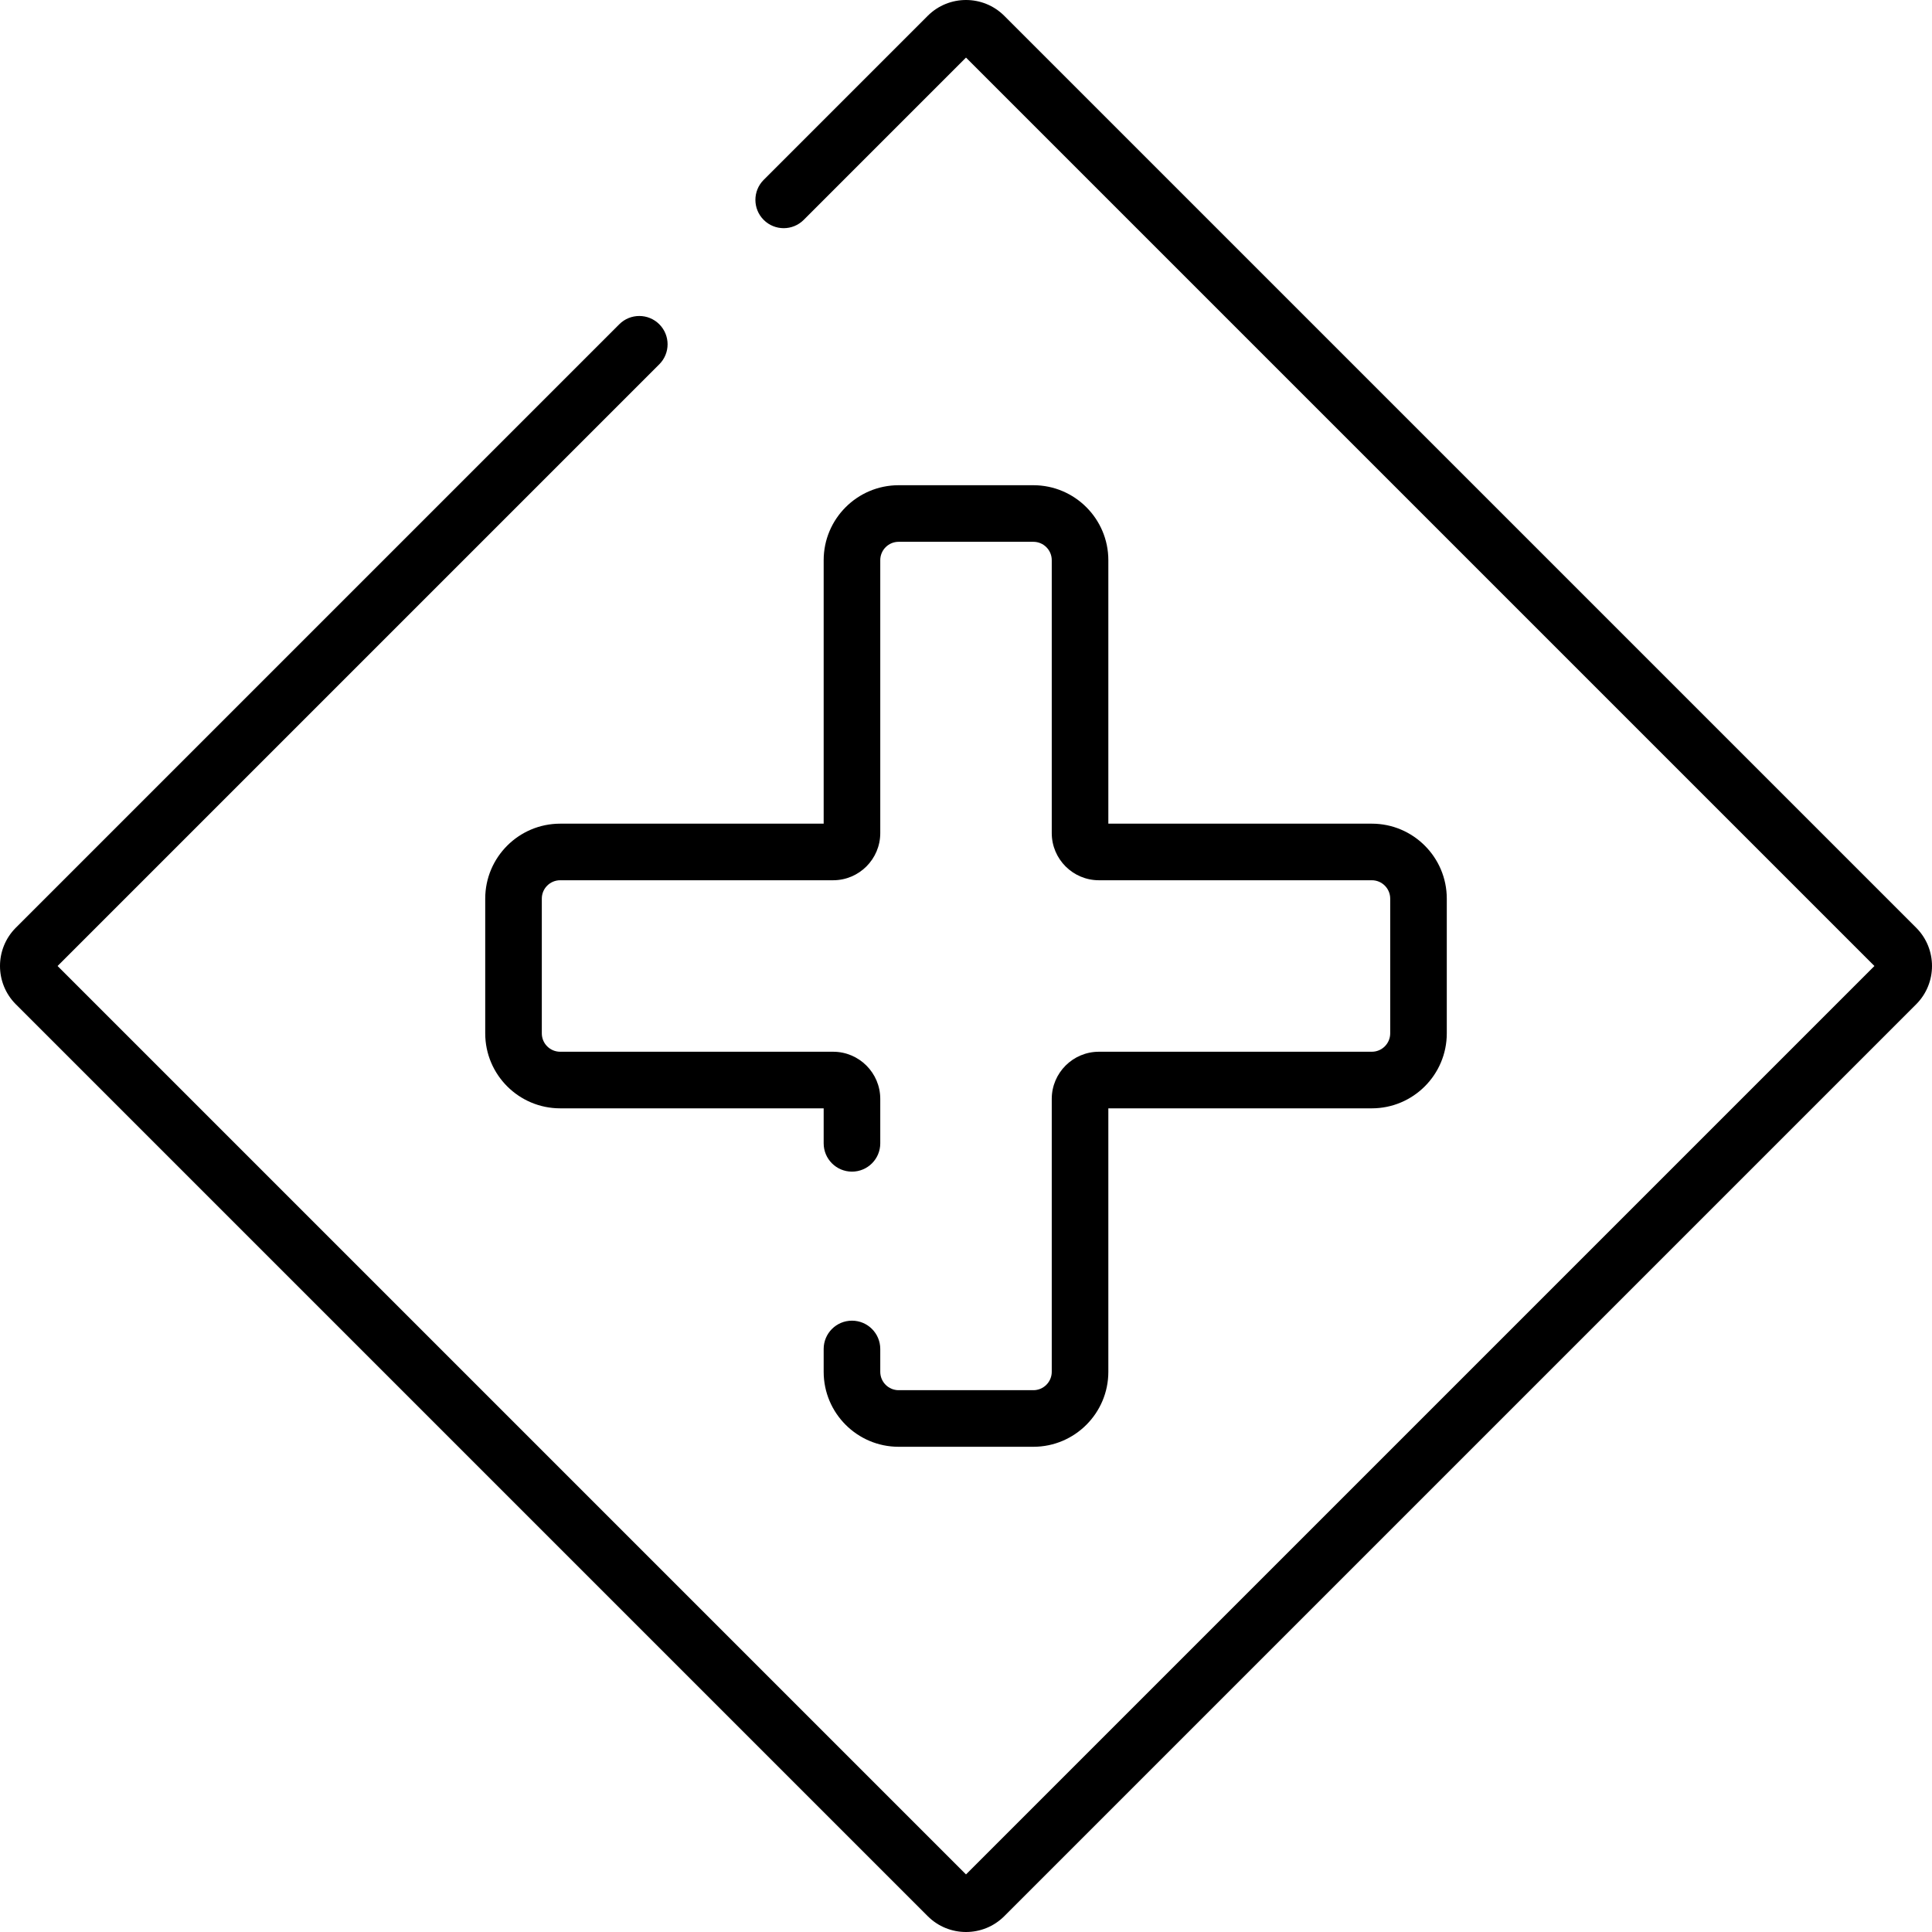 <?xml version="1.0" encoding="iso-8859-1"?>
<!-- Generator: Adobe Illustrator 19.0.0, SVG Export Plug-In . SVG Version: 6.00 Build 0)  -->
<svg version="1.1" id="Capa_1" xmlns="http://www.w3.org/2000/svg" xmlns:xlink="http://www.w3.org/1999/xlink" x="0px" y="0px"
	 viewBox="0 0 511.999 511.999" style="enable-background:new 0 0 511.999 511.999;" xml:space="preserve">
<g>
	<g>
		<path d="M507.804,245.854L266.145,4.196c-5.594-5.592-14.697-5.594-20.291,0l-43.469,43.47c-2.929,2.929-2.929,7.676,0,10.606
			c2.928,2.928,7.676,2.928,10.605,0L256,15.261L496.739,256L256,496.739L15.261,256l159.46-159.459
			c2.929-2.929,2.929-7.676,0-10.606c-2.928-2.928-7.676-2.928-10.605,0L4.196,245.853c-5.594,5.596-5.594,14.698,0,20.293
			l241.659,241.658c2.797,2.797,6.47,4.195,10.145,4.195c3.674,0,7.348-1.398,10.146-4.195l241.657-241.657
			C513.398,260.552,513.398,251.449,507.804,245.854z"/>
	</g>
</g>
<g>
	<g>
		<path d="M363.548,218.28h-69.827v-69.827c0-10.954-8.911-19.865-19.865-19.865h-35.711c-10.954,0-19.865,8.911-19.865,19.865
			v69.827h-69.827c-10.954,0-19.865,8.911-19.865,19.864v35.712c0,10.953,8.911,19.864,19.865,19.864h69.827v9.275
			c0,4.143,3.358,7.499,7.499,7.499c4.142,0,7.499-3.357,7.499-7.499v-11.775c0-6.892-5.606-12.499-12.499-12.499h-72.327
			c-2.684,0-4.867-2.182-4.867-4.866v-35.712c0-2.683,2.183-4.866,4.867-4.866h72.327c6.892,0,12.499-5.606,12.499-12.499v-72.327
			c0-2.683,2.183-4.867,4.867-4.867h35.711c2.684,0,4.867,2.183,4.867,4.867v72.327c0,6.892,5.606,12.499,12.499,12.499h72.327
			c2.684,0,4.867,2.182,4.867,4.866v35.712c0,2.683-2.183,4.866-4.867,4.866h-72.327c-6.892,0-12.499,5.607-12.499,12.499v72.326
			c0,2.683-2.183,4.867-4.867,4.867h-35.711c-2.684,0-4.867-2.183-4.867-4.867v-6.056c0-4.143-3.358-7.499-7.499-7.499
			c-4.142,0-7.499,3.357-7.499,7.499v6.056c0,10.954,8.911,19.865,19.865,19.865h35.711c10.954,0,19.865-8.911,19.865-19.865
			v-69.827h69.827c10.954,0,19.865-8.911,19.865-19.864v-35.712C383.413,227.192,374.502,218.28,363.548,218.28z"/>
	</g>
</g>
<g>
</g>
<g>
</g>
<g>
</g>
<g>
</g>
<g>
</g>
<g>
</g>
<g>
</g>
<g>
</g>
<g>
</g>
<g>
</g>
<g>
</g>
<g>
</g>
<g>
</g>
<g>
</g>
<g>
</g>
</svg>
